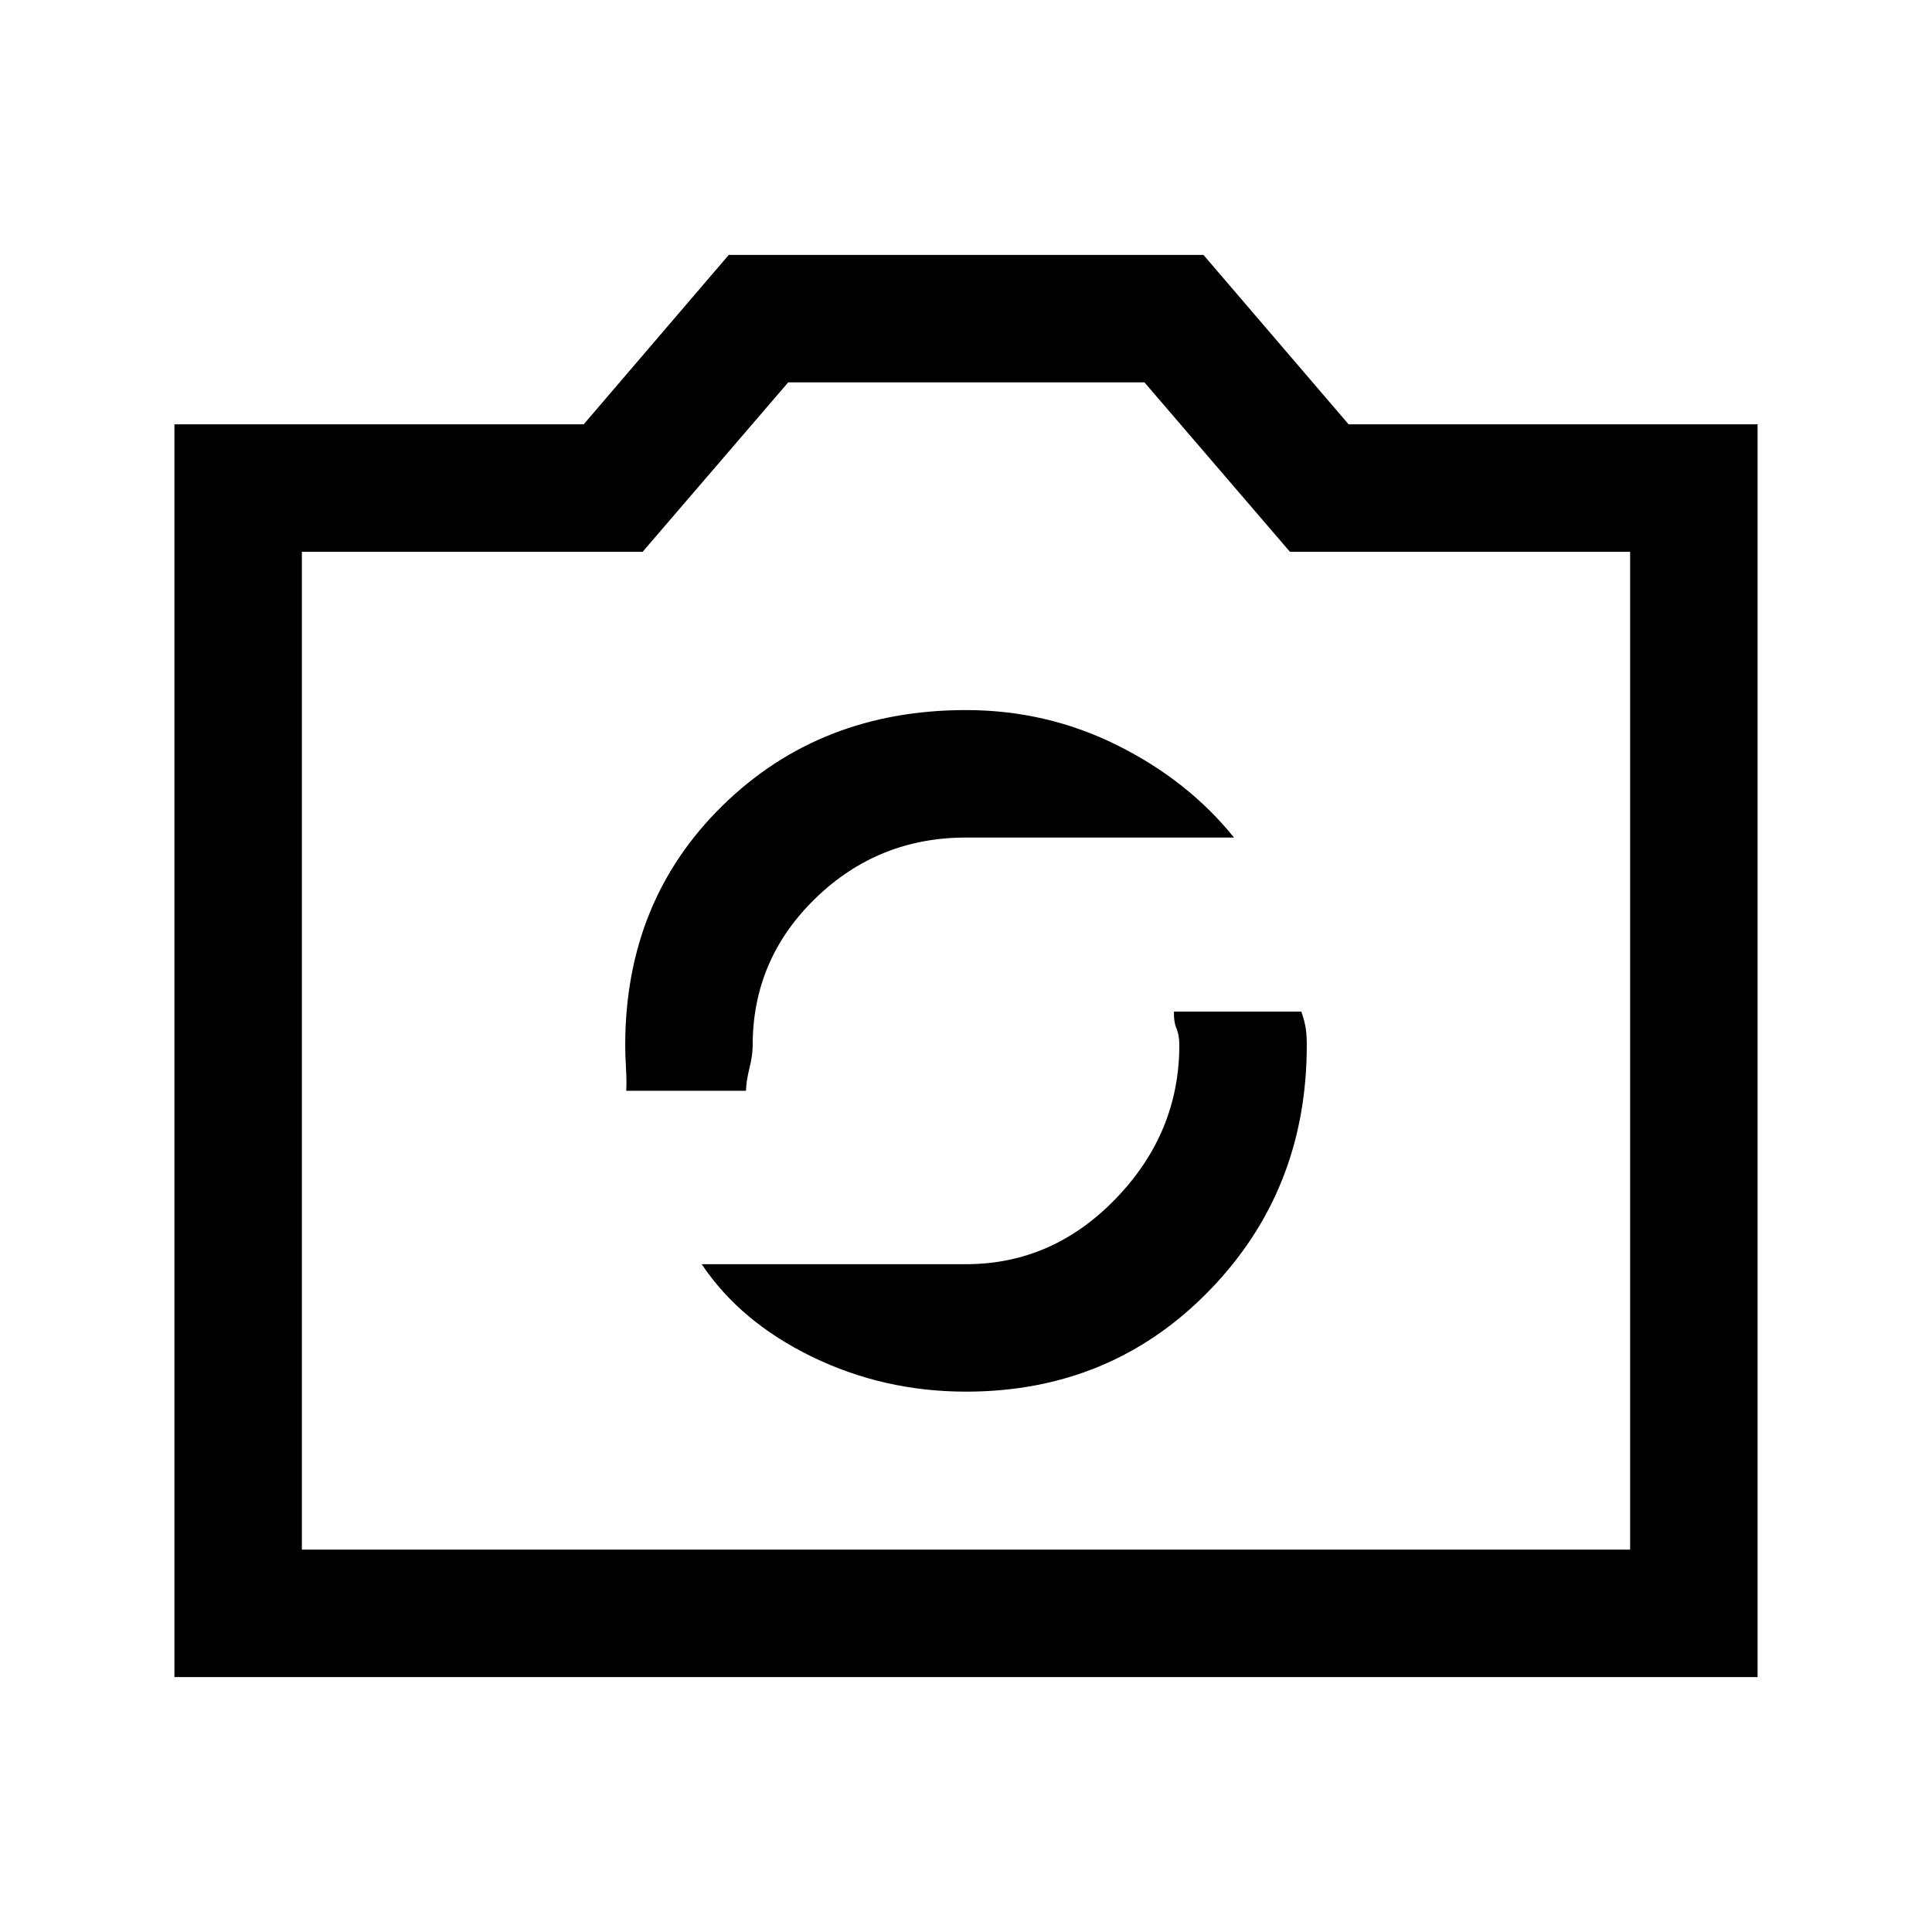 <svg xmlns="http://www.w3.org/2000/svg" height="40" viewBox="0 -960 960 960" width="40"><path d="M86.67-126.67v-622.5h203.38l72.06-84.16H598l72.1 84.16h203.23v622.5H86.67ZM150-190h660v-495.83H640.95L568.67-770H391.65l-72.32 84.17H150V-190Zm330-248.5Zm0 170q71.83 0 120.58-49.89t48.75-122.23q0-4.8-.51-8.32-.51-3.53-2.19-8.39h-63.3q-.16 5 1.25 8.33 1.42 3.33 1.42 8.28 0 43.55-31.47 76.22-31.48 32.67-74.53 32.67H348.67q19.16 28.66 54.83 46 35.67 17.33 76.5 17.33ZM311.17-418h59.5q.16-5 1.75-11.33 1.58-6.34 1.58-11.27 0-42.73 31.14-72.98 31.14-30.25 74.86-30.25h133.17q-22.84-28.34-57.99-45.84-35.14-17.5-75.18-17.5-72.5 0-120.92 47.42-48.41 47.42-48.41 119.1 0 4.91.37 11.28.38 6.37.13 11.37Z"/></svg>